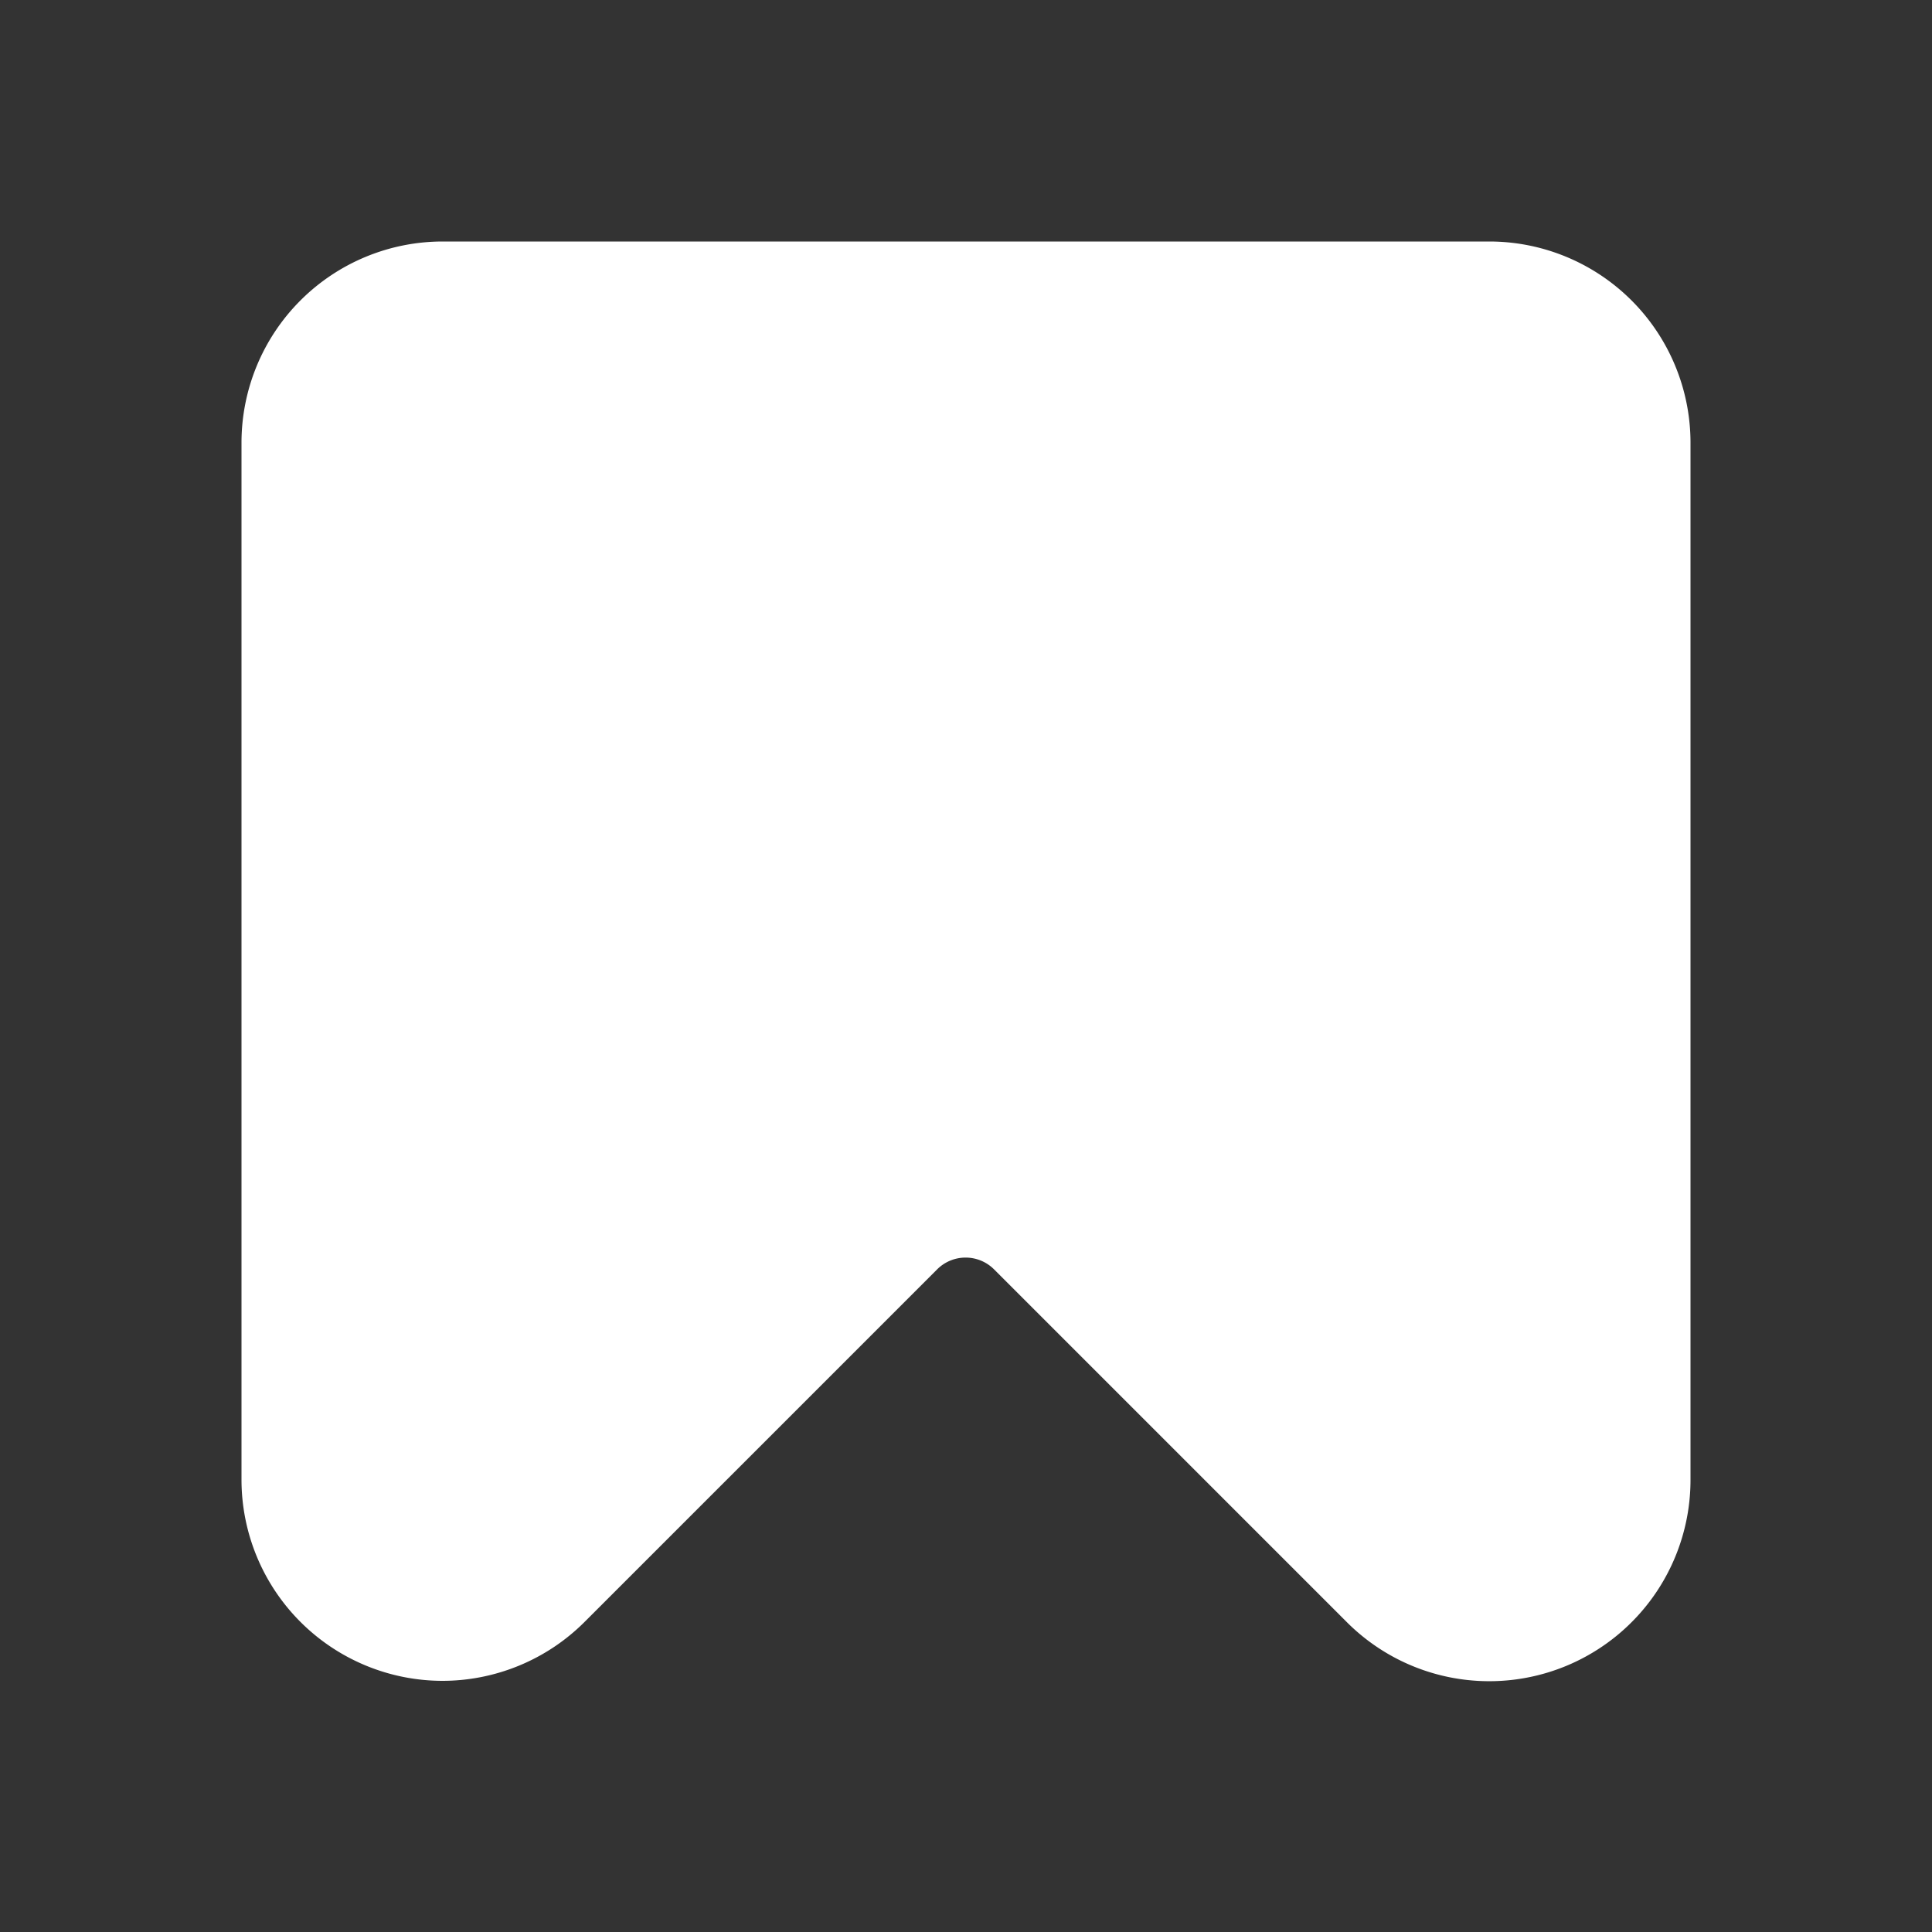 ﻿<svg xmlns='http://www.w3.org/2000/svg' viewBox='0 0 24 24' fill='#FFFFFF'><rect x="0" y="0" width="24" height="24" fill="#333333" stroke="none"/><path d='m19 20-7-6-7 6L4 4h16l-1 16z' fill='#FFFFFF'></path><path d='M5.5 20.88a2.5 2.5 0 0 1-2.5-2.5V5.5A2.5 2.5 0 0 1 5.5 3h13A2.5 2.5 0 0 1 21 5.5v12.88a2.5 2.5 0 0 1-4.27 1.77l-4.38-4.38a.5.5 0 0 0-.71 0l-4.38 4.38a2.5 2.5 0 0 1-1.77.73Zm8.27-6.53 4.38 4.38a.5.5 0 0 0 .85-.35V5.5a.5.5 0 0 0-.5-.5h-13a.5.5 0 0 0-.5.5v12.88c0 .45.54.67.85.35l4.38-4.38a2.5 2.5 0 0 1 3.54 0Z'></path></svg>